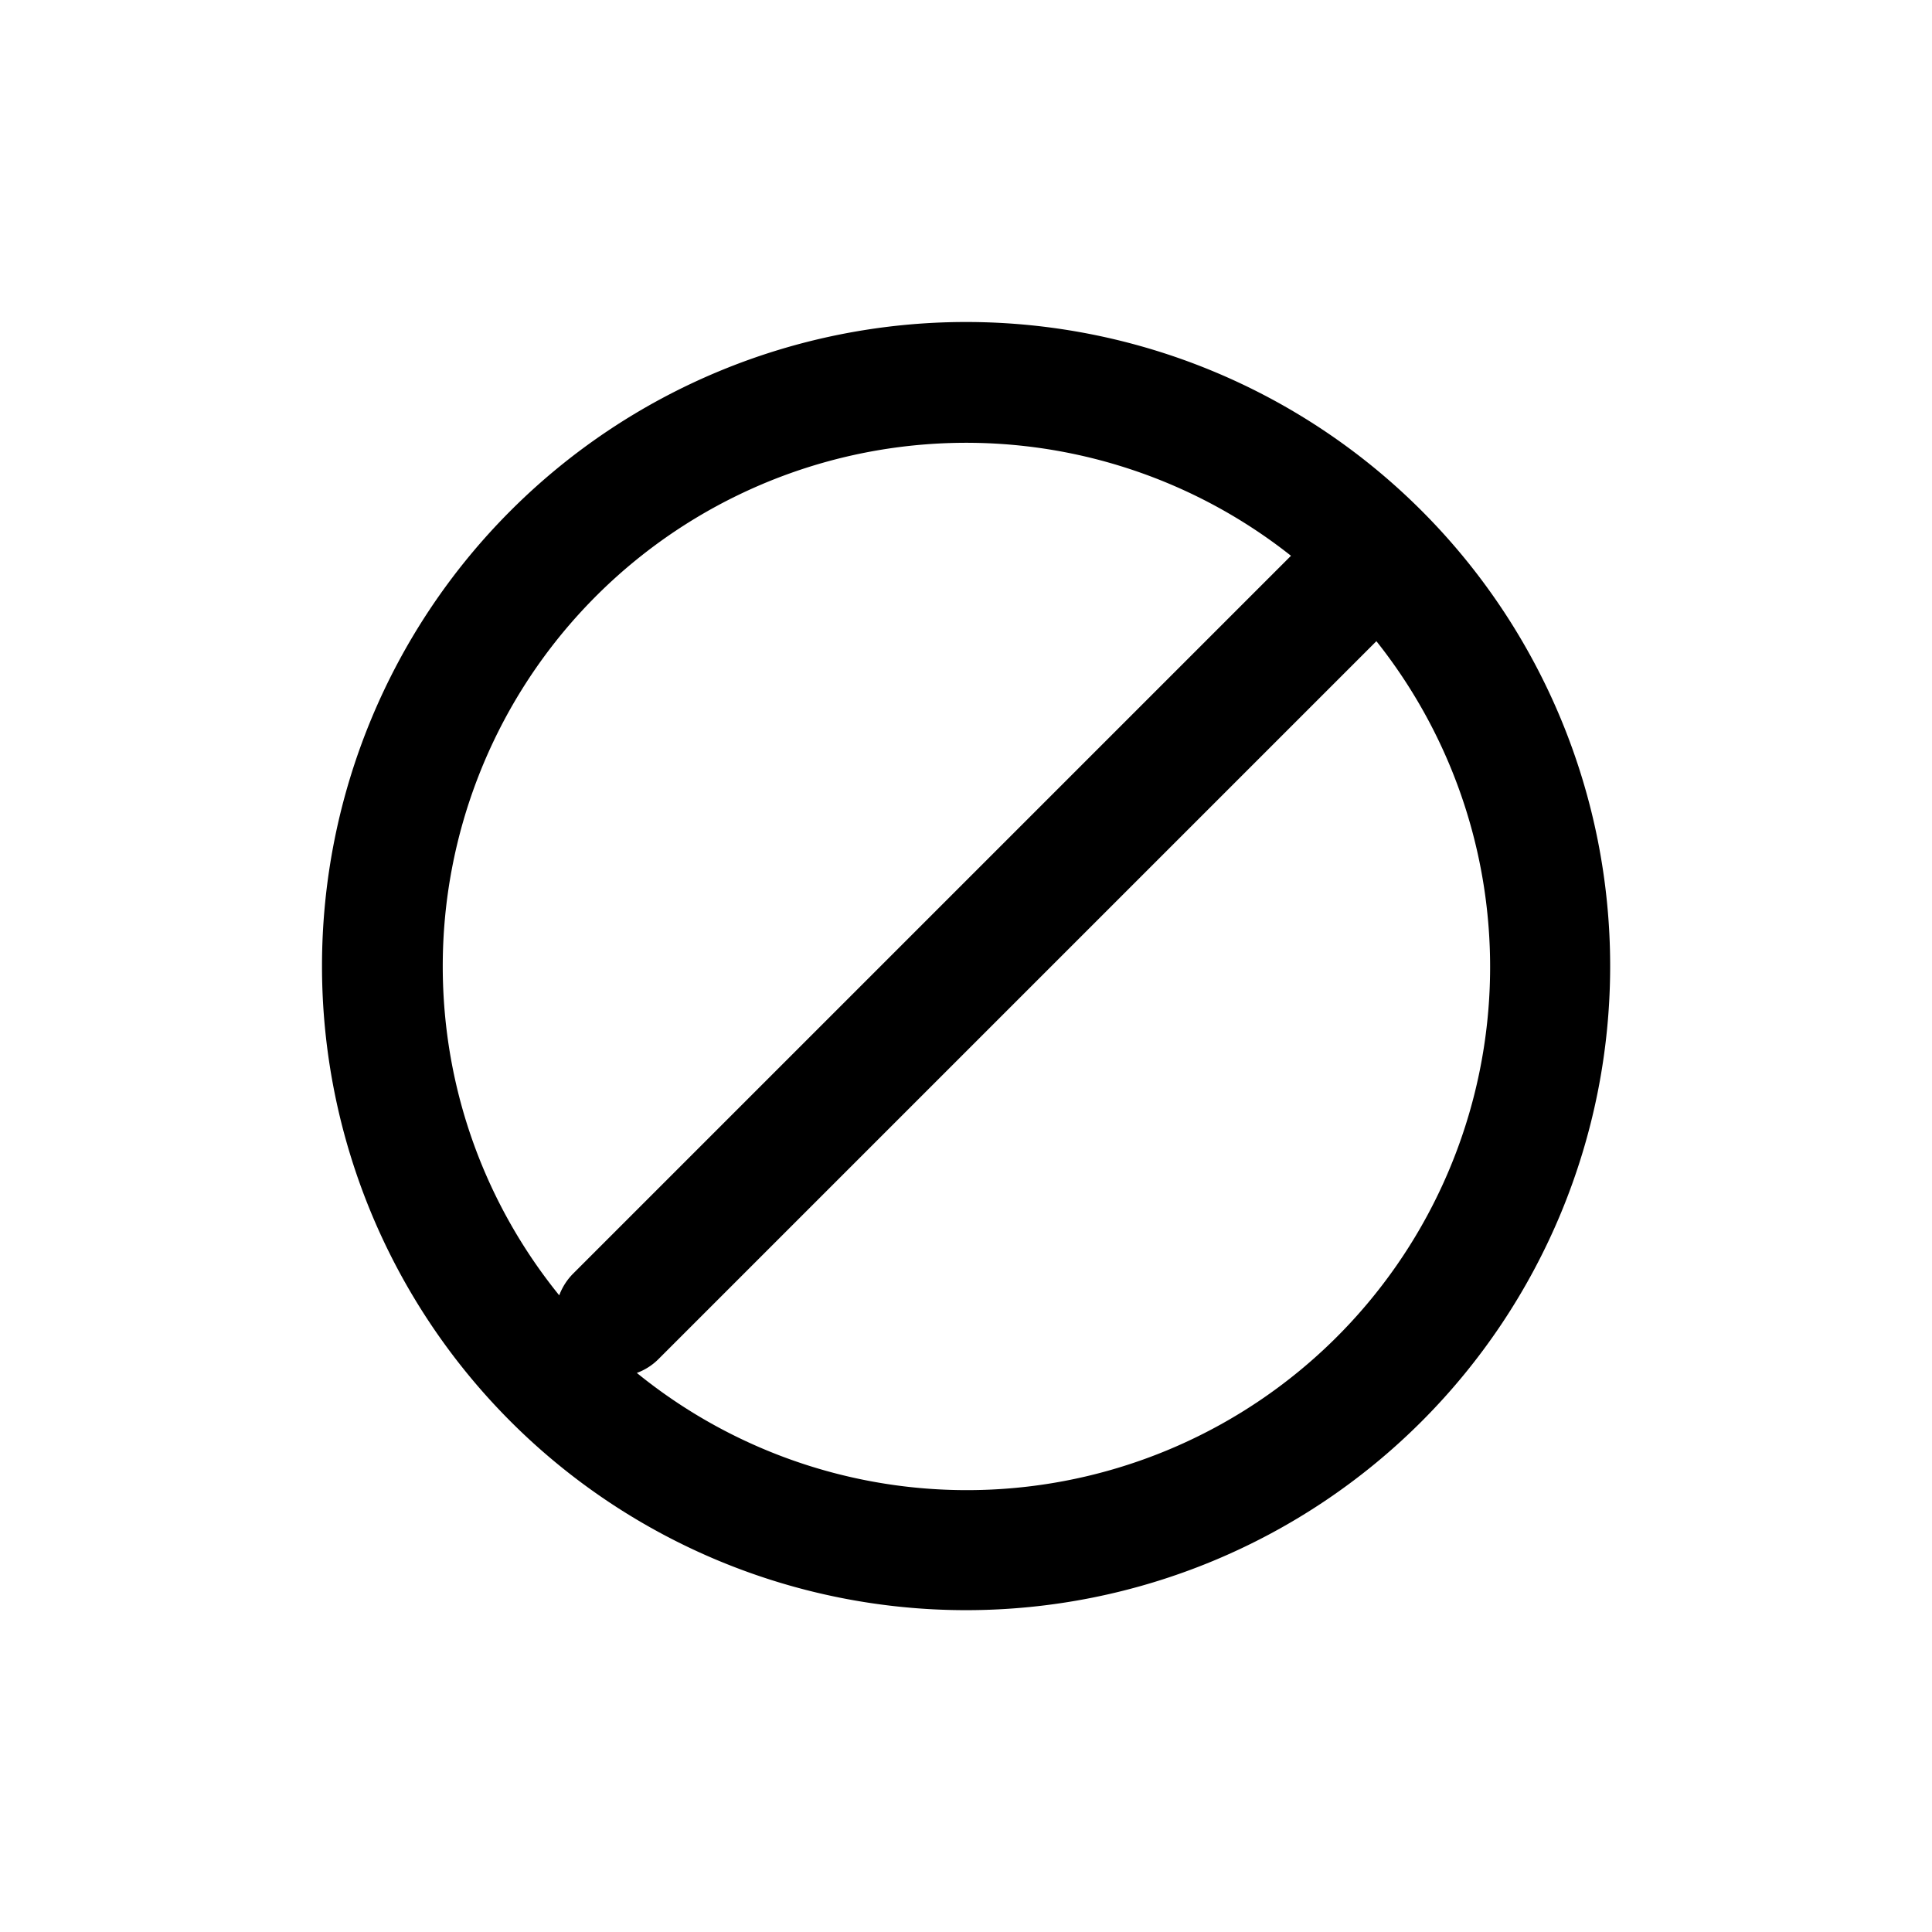 <svg xmlns="http://www.w3.org/2000/svg" width="24" height="24" viewBox="0 0 24 24"><path d="M12.001 4a8 8 0 1 1 0 16.002 8 8 0 1 1 0-16.002Zm-4.09 13.055a6.5 6.5 0 0 0 9.187-9.09l-8.917 8.917a.738.738 0 0 1-.27.173ZM5.5 12.001c0 1.55.542 2.973 1.447 4.09a.76.76 0 0 1 .173-.27l8.917-8.917A6.502 6.502 0 0 0 5.5 12.001Z"/></svg>